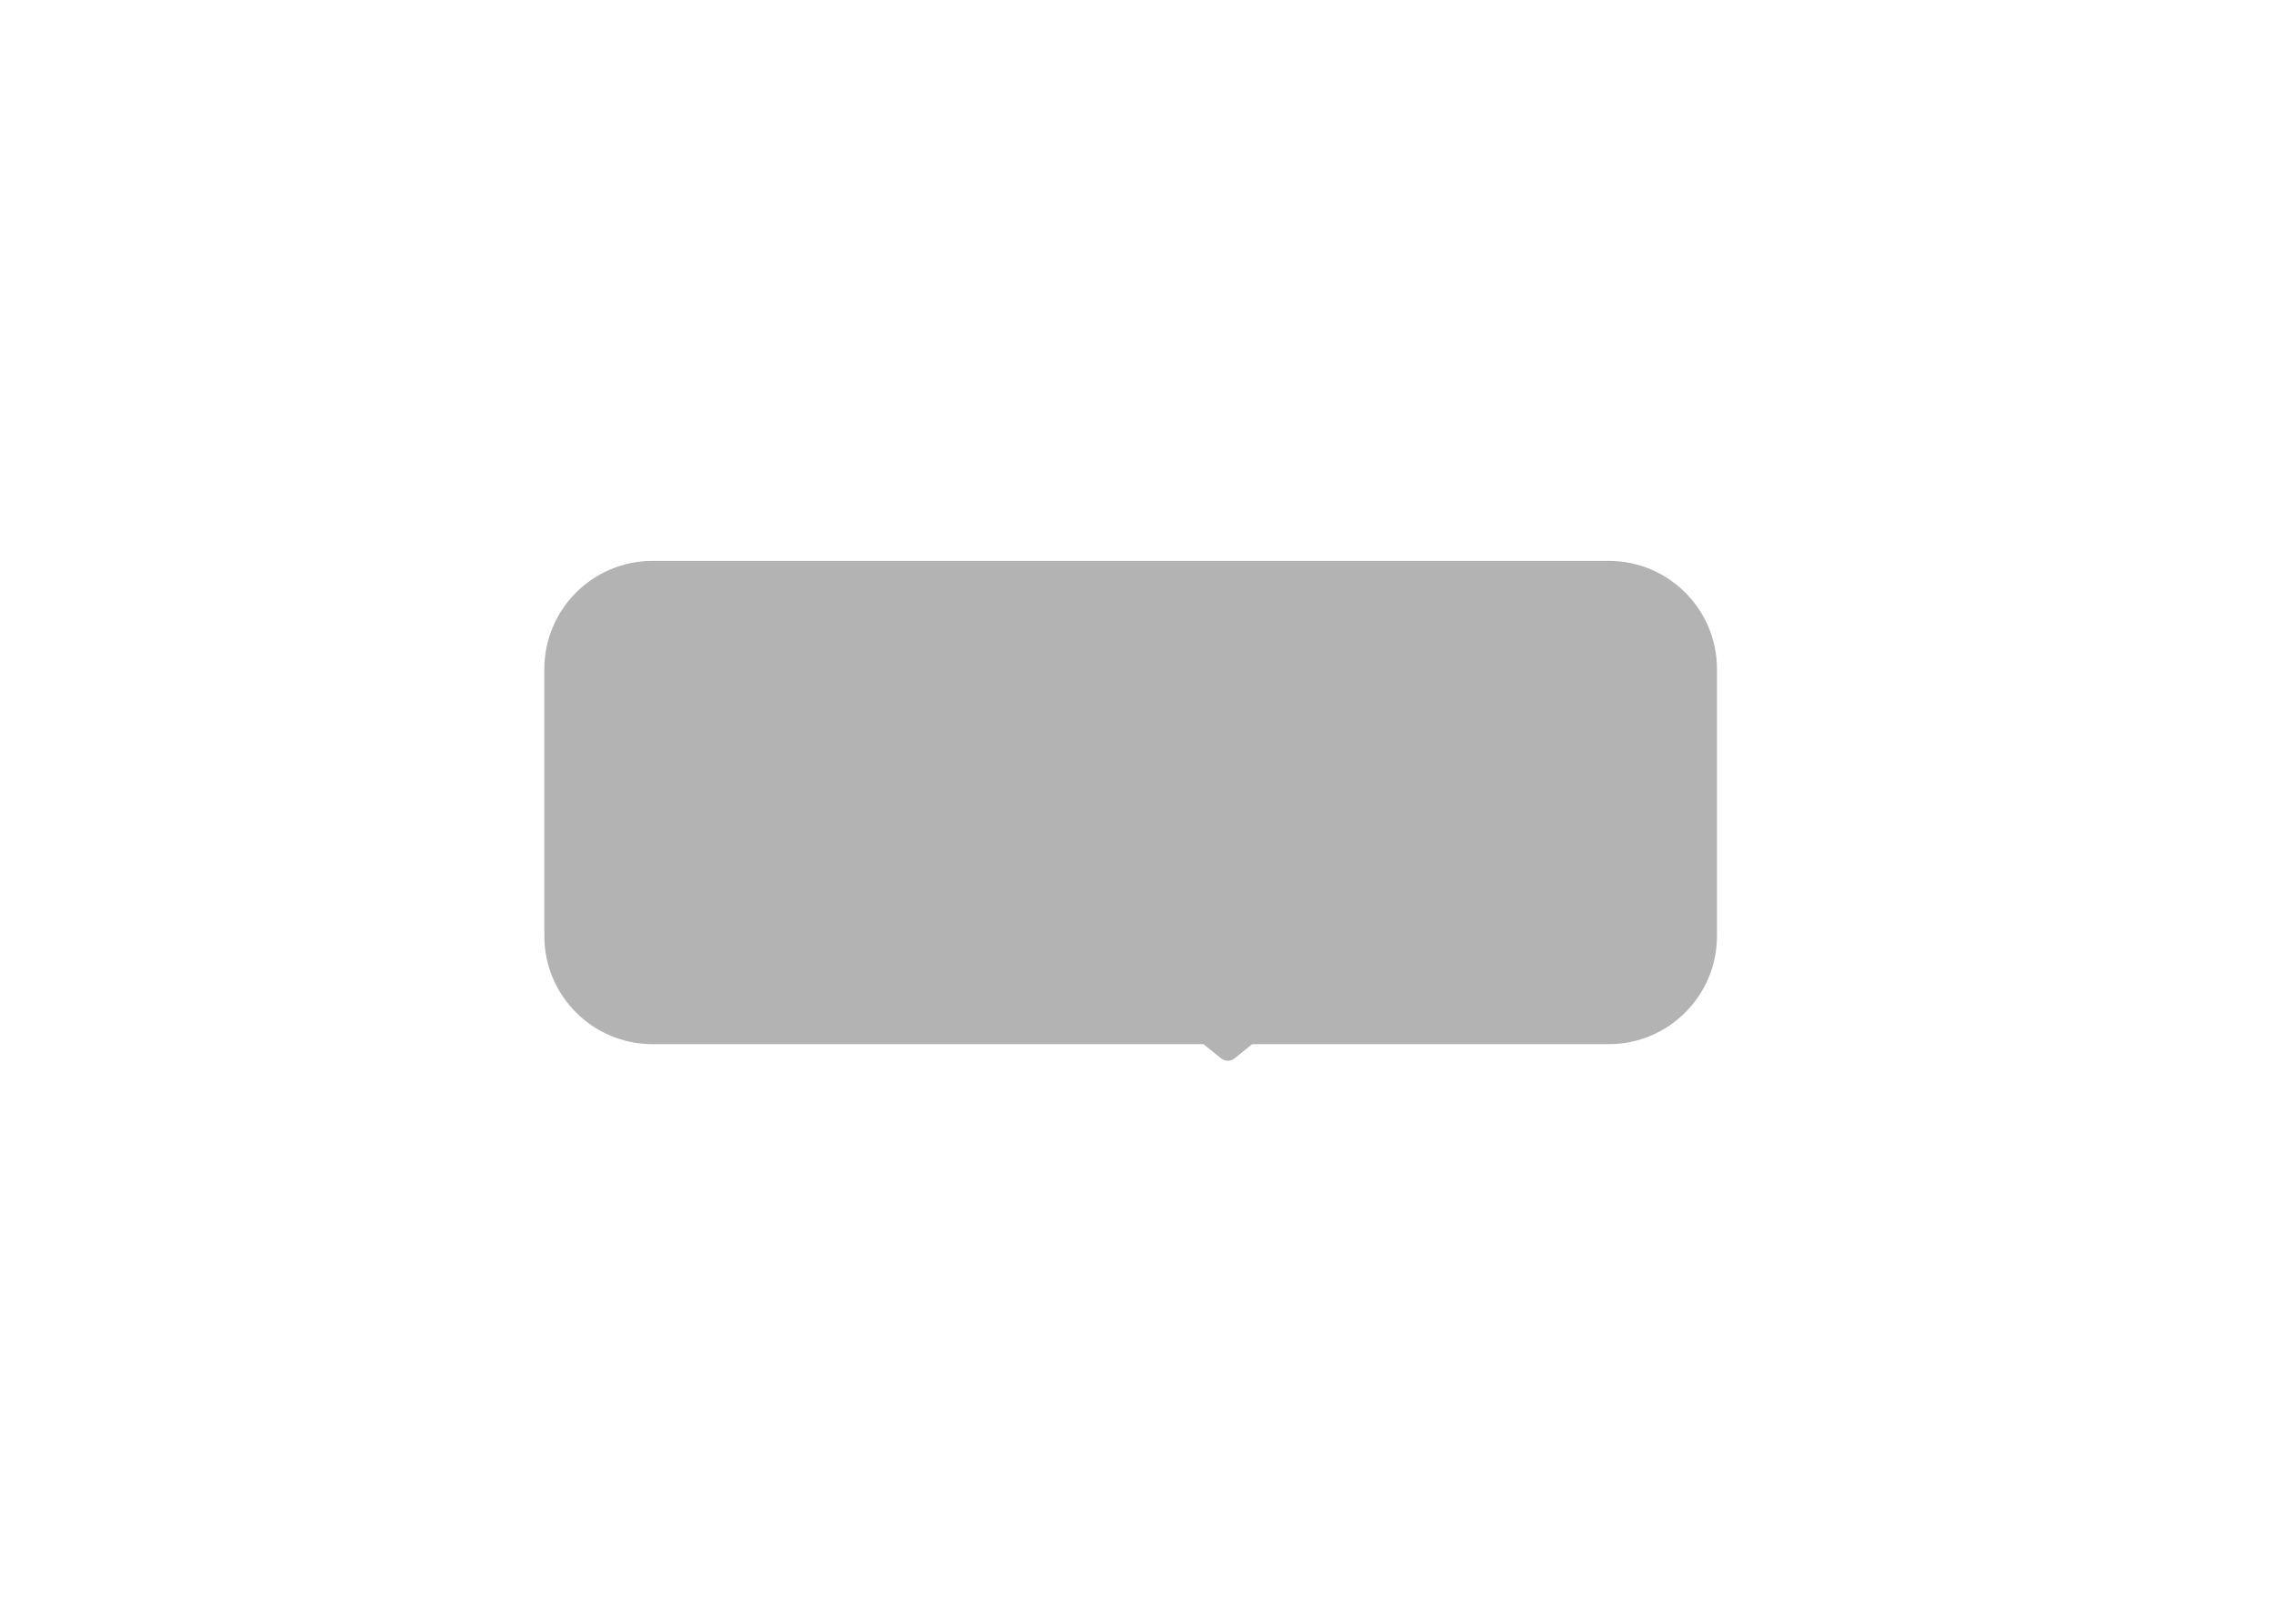 <svg width="84" height="60" viewBox="0 0 84 60" fill="none" xmlns="http://www.w3.org/2000/svg">
<g opacity="0.3" filter="url(#filter0_f_1_97)">
<path fill-rule="evenodd" clip-rule="evenodd" d="M24.116 20.726H59.452C61.661 20.726 63.452 22.517 63.452 24.726V34.584C63.452 36.793 61.661 38.584 59.452 38.584H46.275L45.627 39.107C45.48 39.226 45.27 39.226 45.124 39.107L44.476 38.584H24.116C21.907 38.584 20.116 36.793 20.116 34.584V24.726C20.116 22.517 21.907 20.726 24.116 20.726Z" fill="black"/>
</g>
<defs>
<filter id="filter0_f_1_97" x="0.116" y="0.726" width="83.336" height="58.471" filterUnits="userSpaceOnUse" color-interpolation-filters="sRGB">
<feFlood flood-opacity="0" result="BackgroundImageFix"/>
<feBlend mode="normal" in="SourceGraphic" in2="BackgroundImageFix" result="shape"/>
<feGaussianBlur stdDeviation="10" result="effect1_foregroundBlur_1_97"/>
</filter>
</defs>
</svg>
